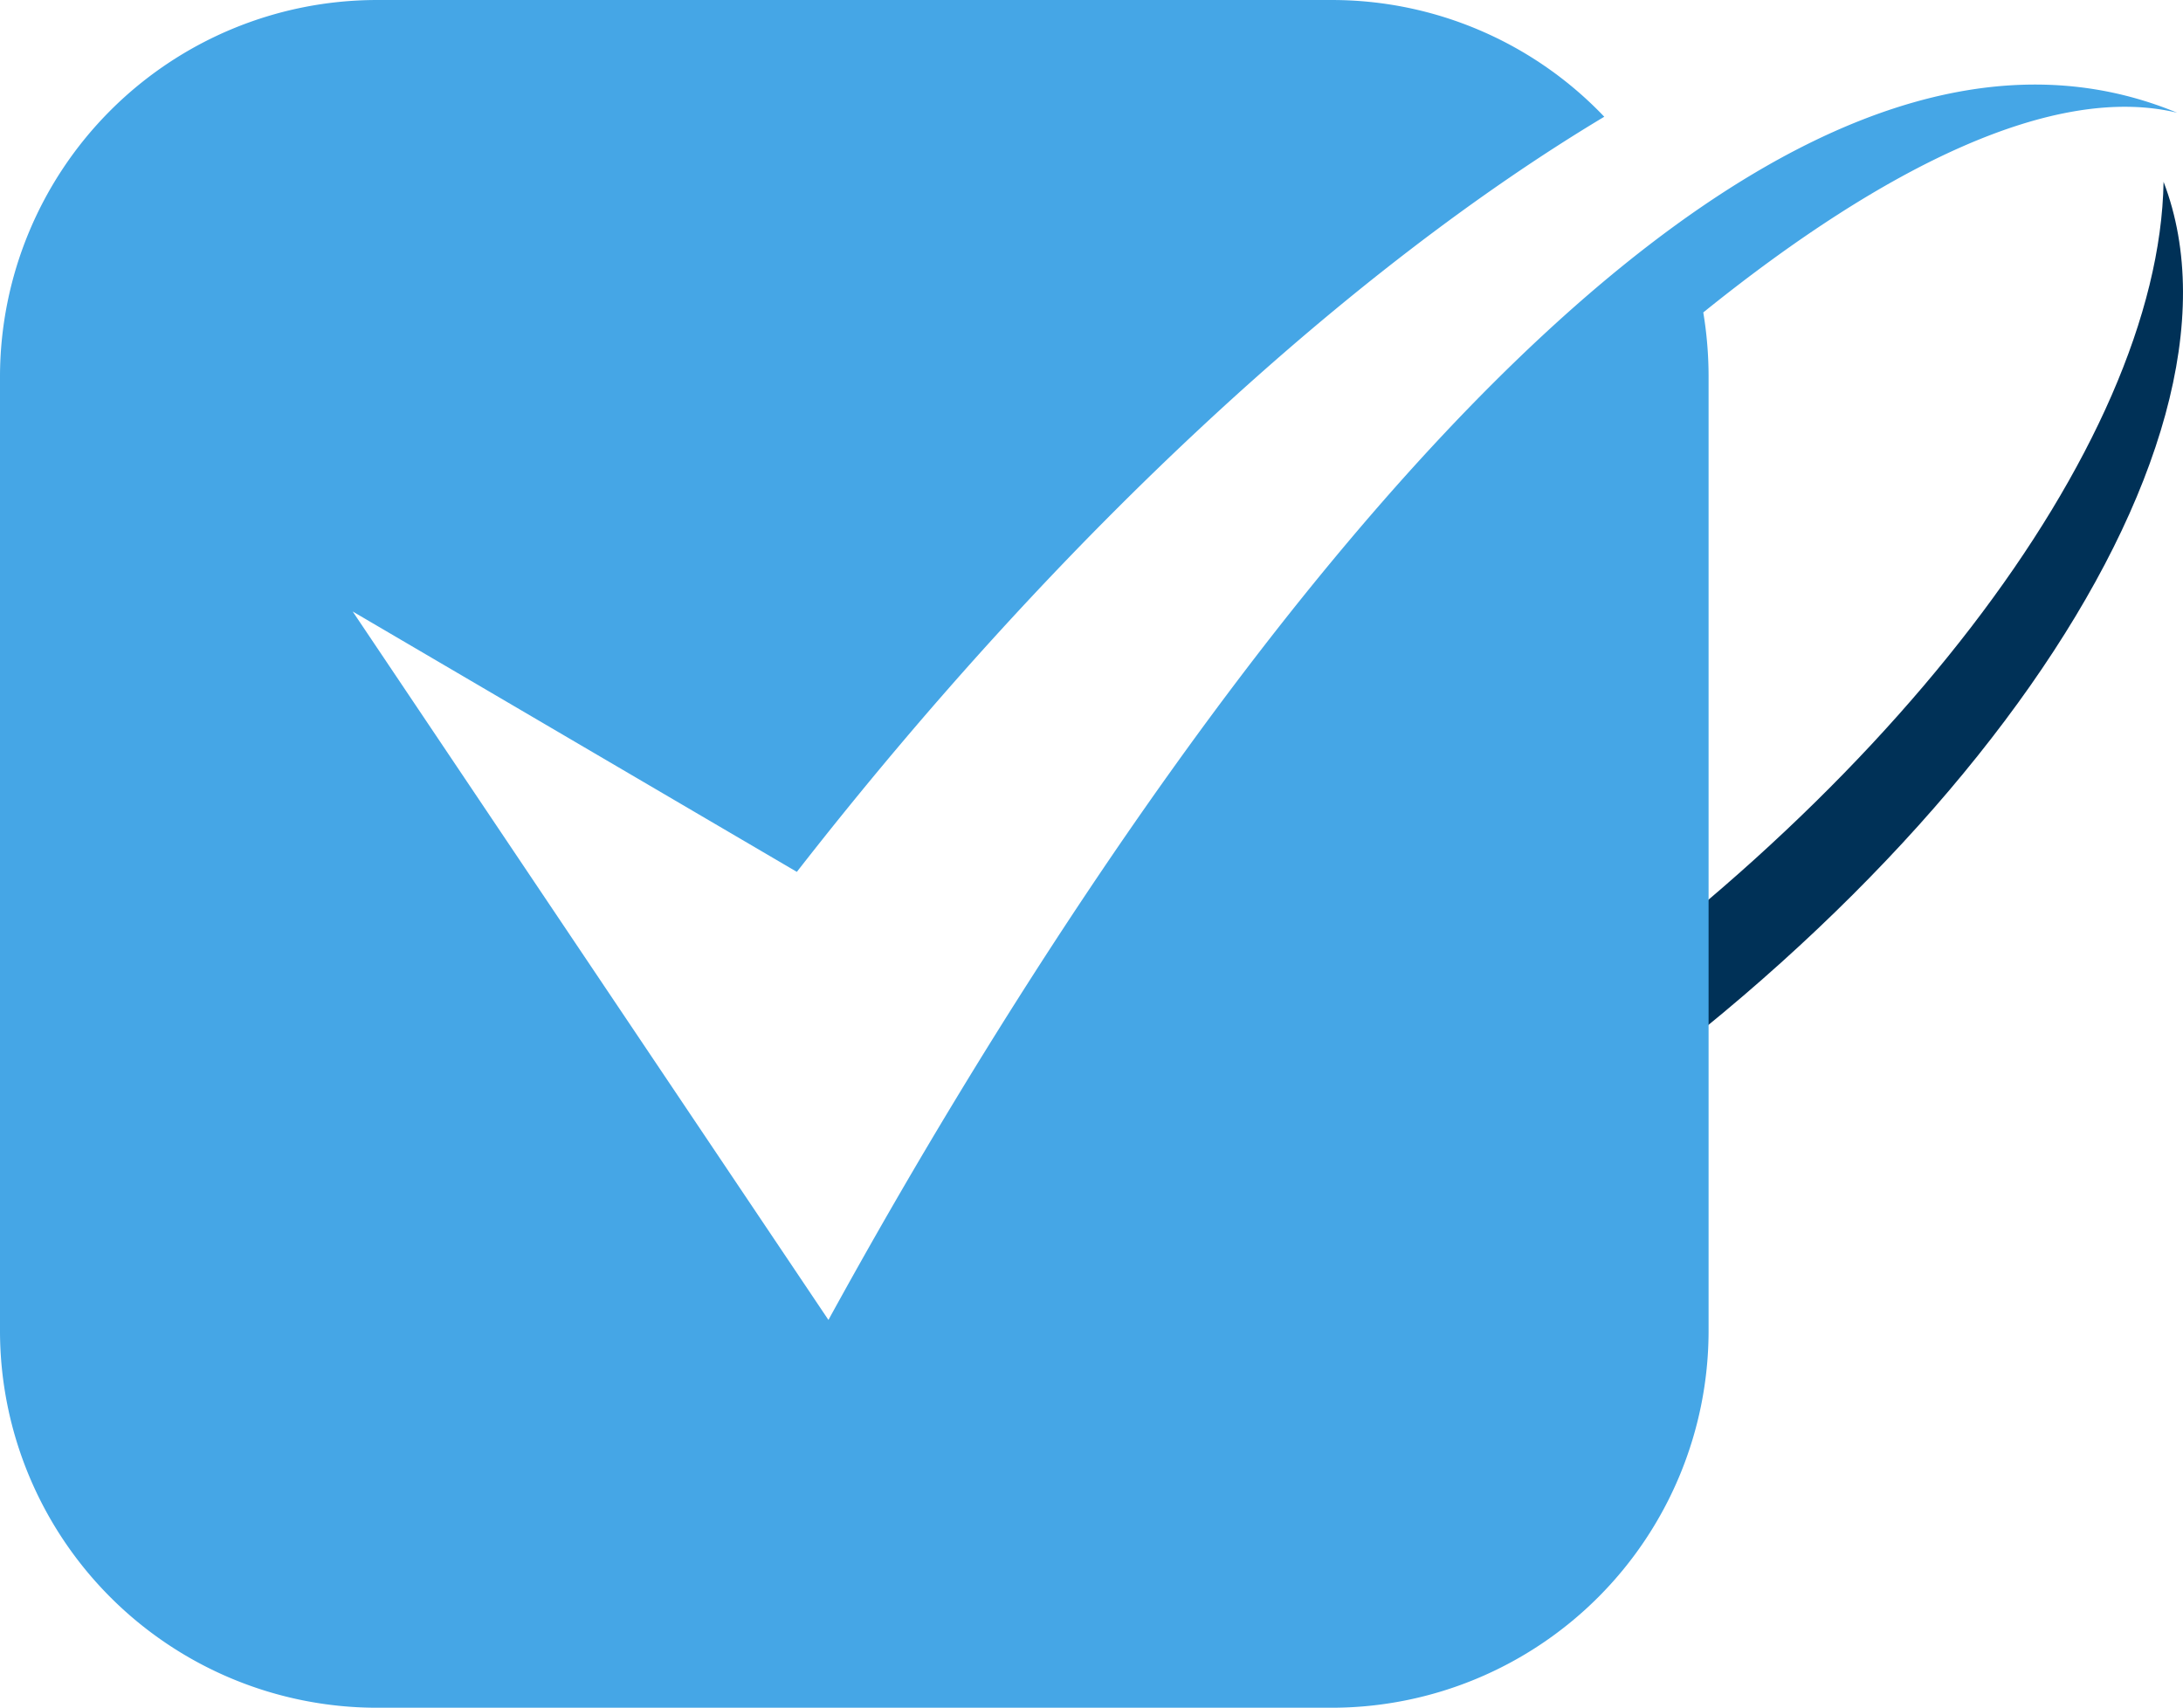 <svg xmlns="http://www.w3.org/2000/svg" width="235.76" height="184.43" viewBox="0 0 235.76 184.43">
  <g id="Group_26525" data-name="Group 26525" transform="translate(-842.12 -256.617)">
    <path id="Path_57727" data-name="Path 57727" d="M503.989,260.749c44.131-28.55,73.858-67.7,74.336-96.237,11.208,29.2-23.6,78.852-78.06,111.3.264-.826.5-1.671.706-2.534l3.018-12.528Z" transform="translate(497.457 111.741)" fill="#003157" fill-rule="evenodd"/>
    <path id="Path_57728" data-name="Path 57728" d="M273.865,315.243H377.11a40.726,40.726,0,0,0,40.644-40.623V171.433a42.336,42.336,0,0,0-.573-6.878c19.7-15.89,37.985-24.751,51.182-21.565C409.478,118.61,336.676,247.89,322.7,273.361L271.32,196.852l47.968,28.12c28.919-37.093,60.2-65.372,87.2-81.551a40.613,40.613,0,0,0-29.381-12.607H273.865a40.721,40.721,0,0,0-40.635,40.62V274.62a40.723,40.723,0,0,0,40.635,40.623Z" transform="translate(608.89 125.804)" fill="#45a6e6" fill-rule="evenodd"/>
  </g>
</svg>
